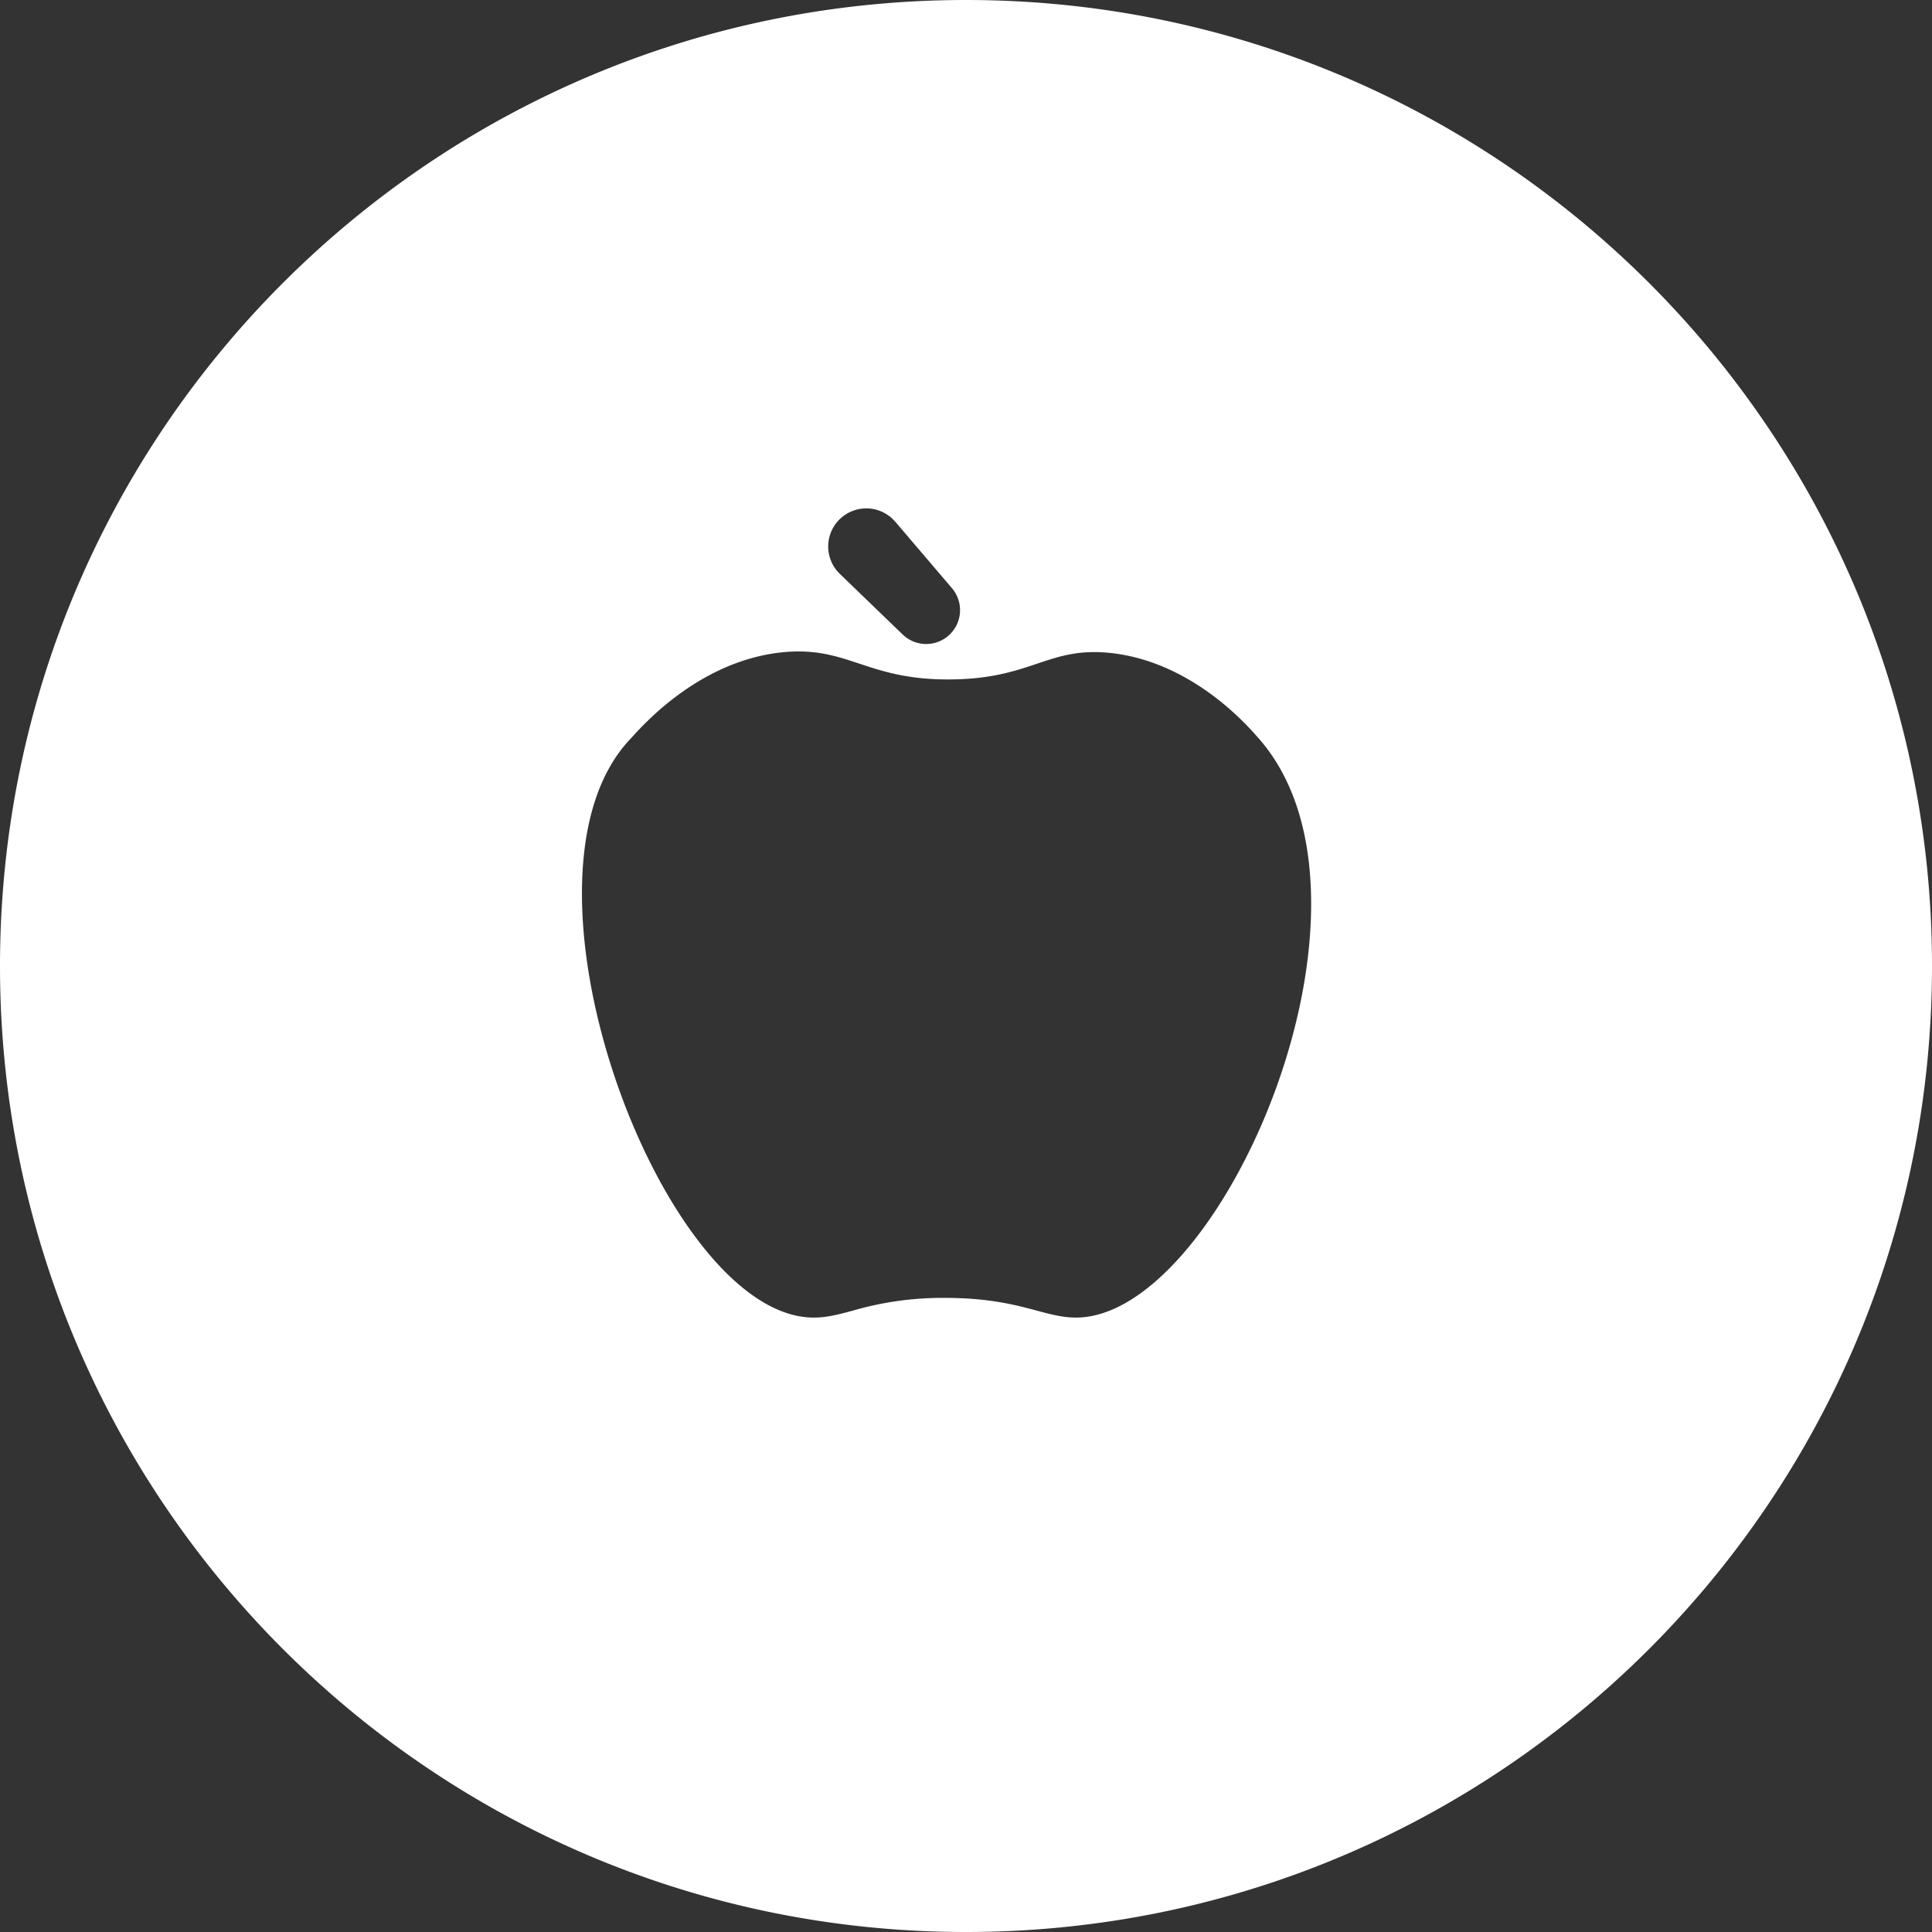 <svg xmlns:xlink="http://www.w3.org/1999/xlink" width="42" height="42" fill="none" xmlns="http://www.w3.org/2000/svg" id="svg1222053497_699"><rect width="100%" height="100%" fill="#333333" stroke="none"/><path fill-rule="evenodd" clip-rule="evenodd" d="M42 21c0 11.598-9.402 21-21 21S0 32.598 0 21 9.402 0 21 0s21 9.402 21 21Zm-24.463 7.636c.347.031.638-.046 1-.143a6.957 6.957 0 0 1 2.003-.278c.962 0 1.541.154 2.004.278.362.097.653.174 1 .143 3.137-.28 6.878-9.086 3.827-12.575l-.02-.022c-.233-.268-1.44-1.655-3.21-1.844-.686-.072-1.111.07-1.592.232-.471.158-.997.335-1.875.343-.928.01-1.489-.176-1.998-.345-.503-.166-.956-.316-1.666-.245-1.753.178-2.965 1.51-3.255 1.828l-.048.052c-2.84 2.984.6 12.289 3.83 12.576Zm1.93-17.288a.828.828 0 1 0-1.204 1.133L19.63 13.8a.736.736 0 0 0 1.07-1.007l-1.232-1.445Z" fill="#FFFFFF"></path></svg>